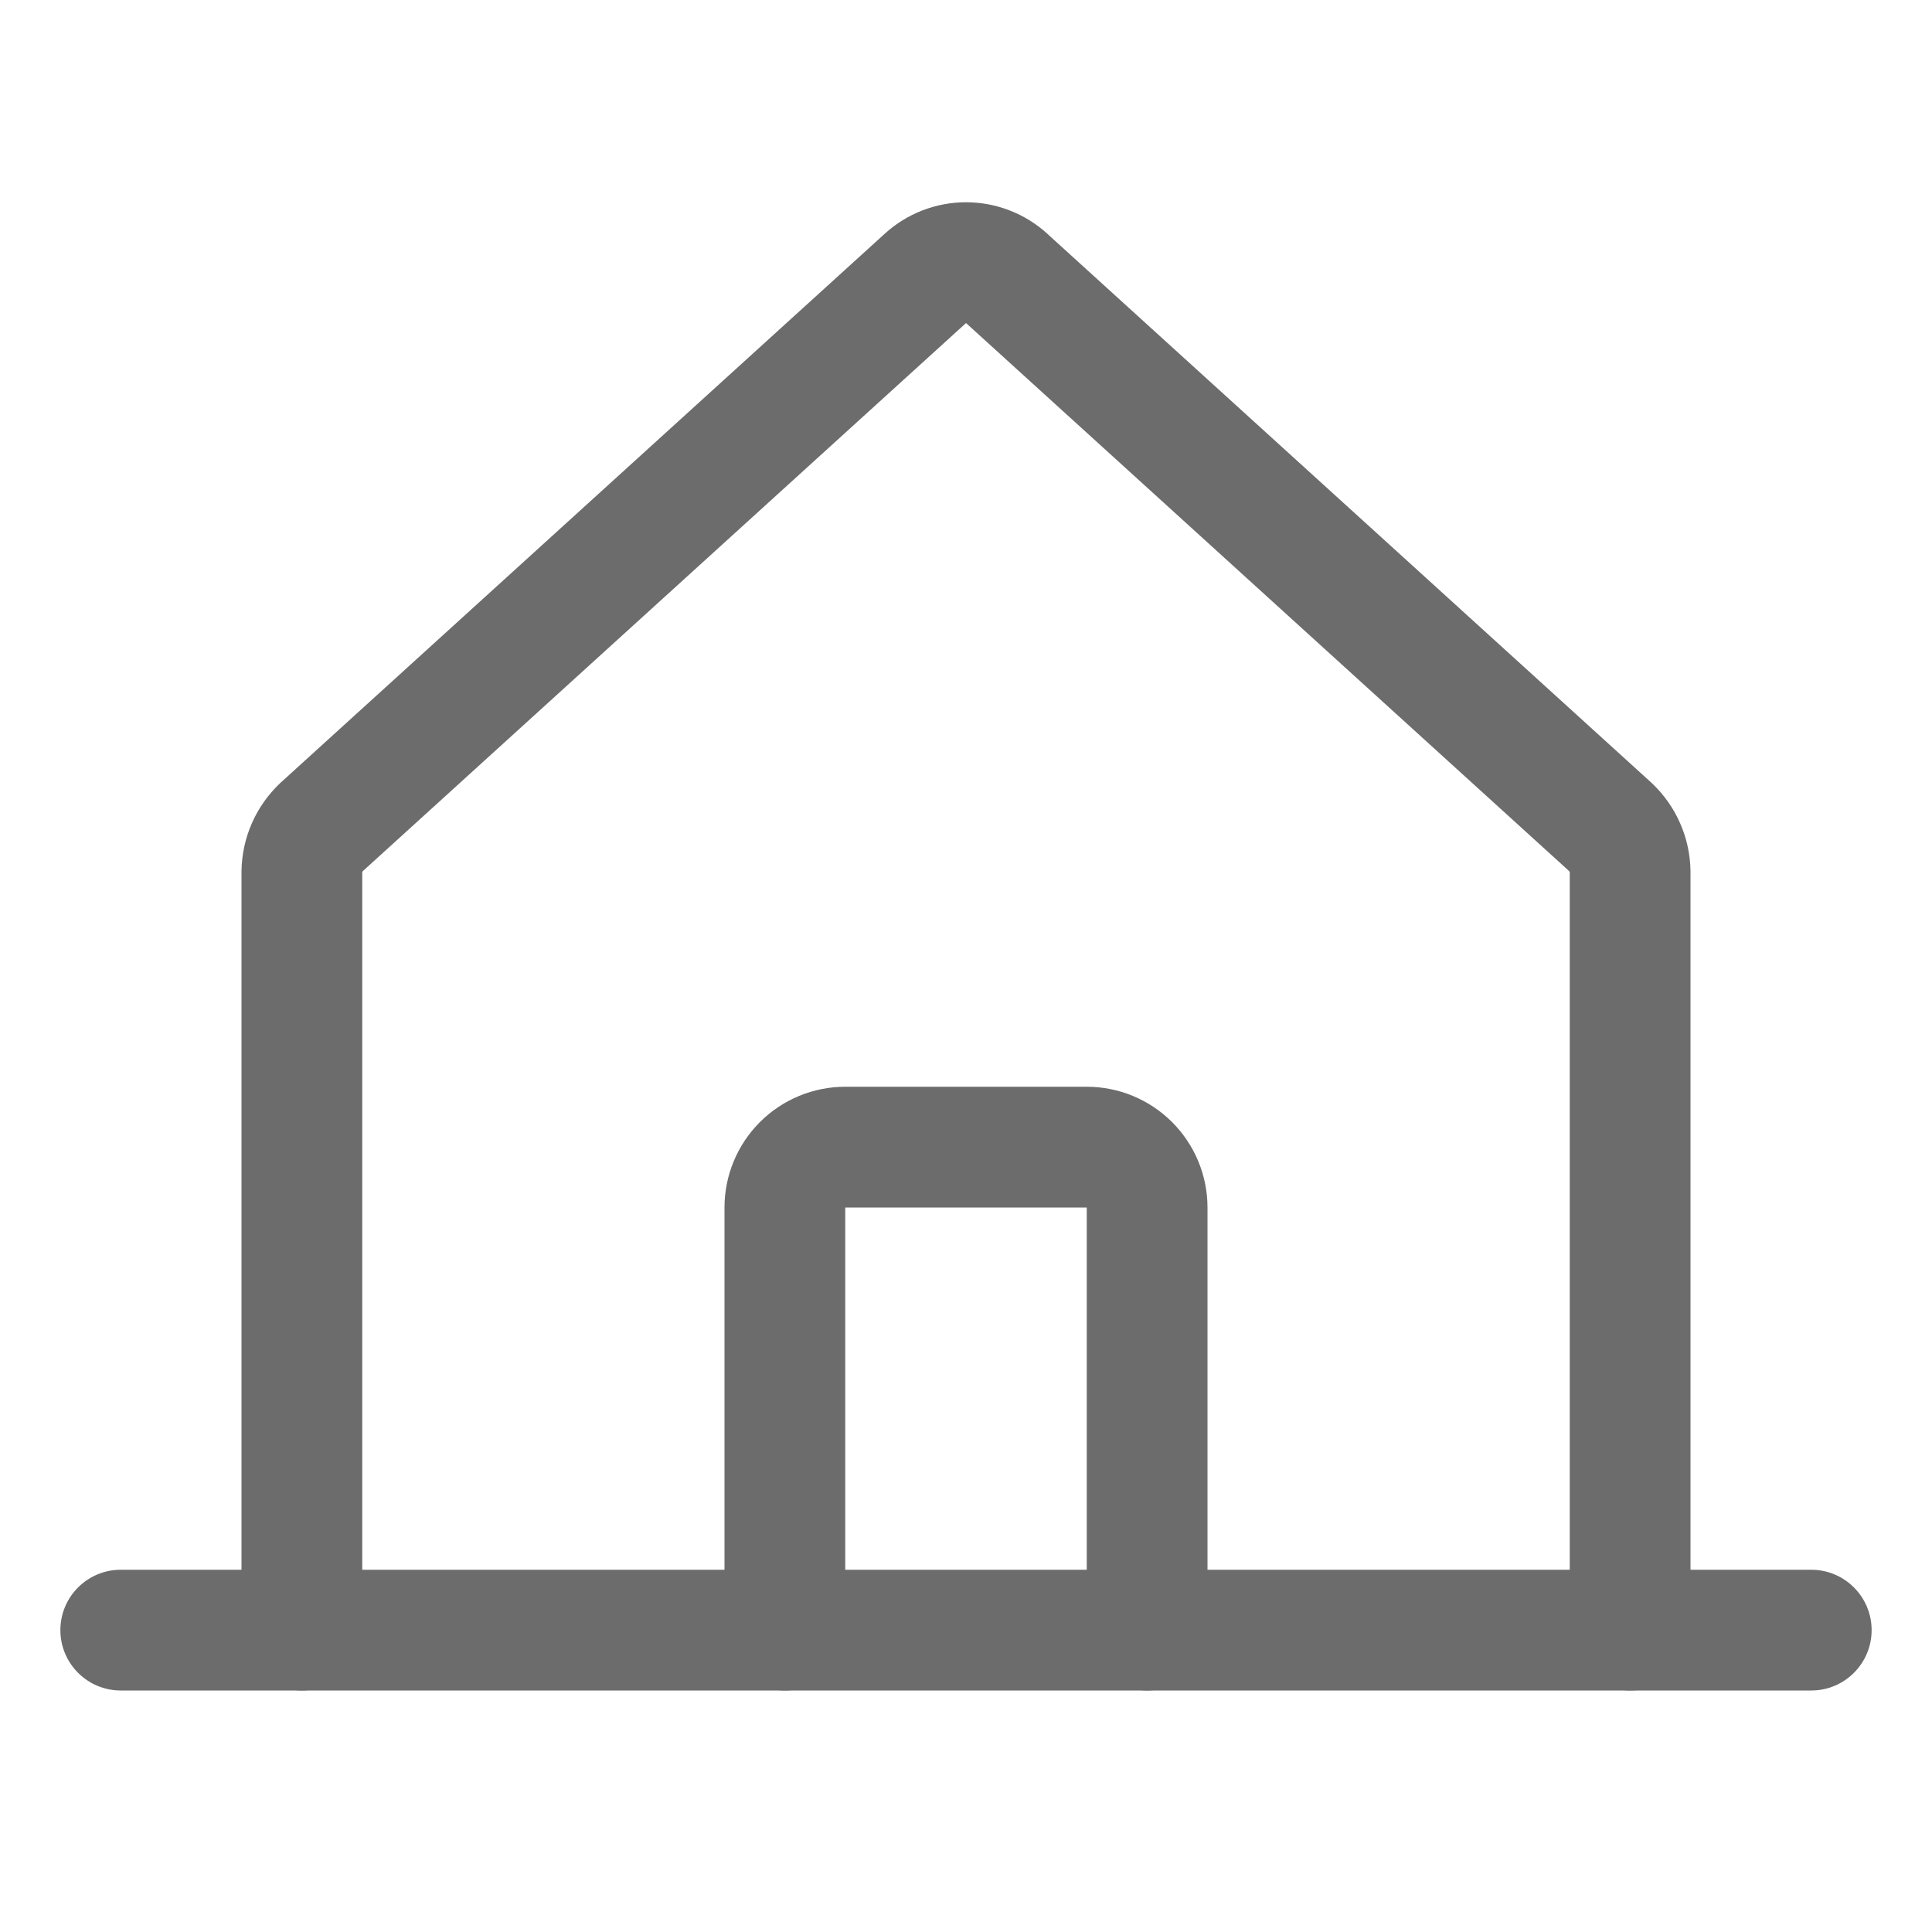 <svg width="32" height="32" viewBox="0 0 32 32" fill="none" xmlns="http://www.w3.org/2000/svg">
<path fill-rule="evenodd" clip-rule="evenodd" d="M14.652 3.873C15.02 3.537 15.501 3.35 16 3.35C16.499 3.35 16.98 3.537 17.349 3.873L17.35 3.875L27.348 12.96L27.362 12.973C27.559 13.16 27.718 13.384 27.827 13.633C27.937 13.881 27.995 14.15 28 14.421L28 14.438V27C28 27.552 27.552 28 27 28C26.448 28 26 27.552 26 27V14.451C26 14.447 25.999 14.443 25.997 14.439C25.995 14.435 25.993 14.432 25.991 14.429L16.003 5.353L16 5.35L15.998 5.353L6.009 14.429C6.007 14.432 6.005 14.435 6.003 14.439C6.001 14.443 6 14.447 6 14.451V27C6 27.552 5.552 28 5 28C4.448 28 4 27.552 4 27V14.438L4 14.421C4.005 14.15 4.063 13.881 4.173 13.633C4.282 13.384 4.441 13.16 4.638 12.973L4.652 12.96L14.65 3.875L14.652 3.873Z" fill="#6C6C6C"/>
<path fill-rule="evenodd" clip-rule="evenodd" d="M1 27C1 26.448 1.448 26 2 26H30C30.552 26 31 26.448 31 27C31 27.552 30.552 28 30 28H2C1.448 28 1 27.552 1 27Z" fill="#6C6C6C"/>
<path fill-rule="evenodd" clip-rule="evenodd" d="M12.586 18.586C12.961 18.211 13.47 18 14 18H18C18.53 18 19.039 18.211 19.414 18.586C19.789 18.961 20 19.47 20 20V27C20 27.552 19.552 28 19 28C18.448 28 18 27.552 18 27V20H14V27C14 27.552 13.552 28 13 28C12.448 28 12 27.552 12 27V20C12 19.47 12.211 18.961 12.586 18.586Z" fill="#6C6C6C"/>
</svg>
